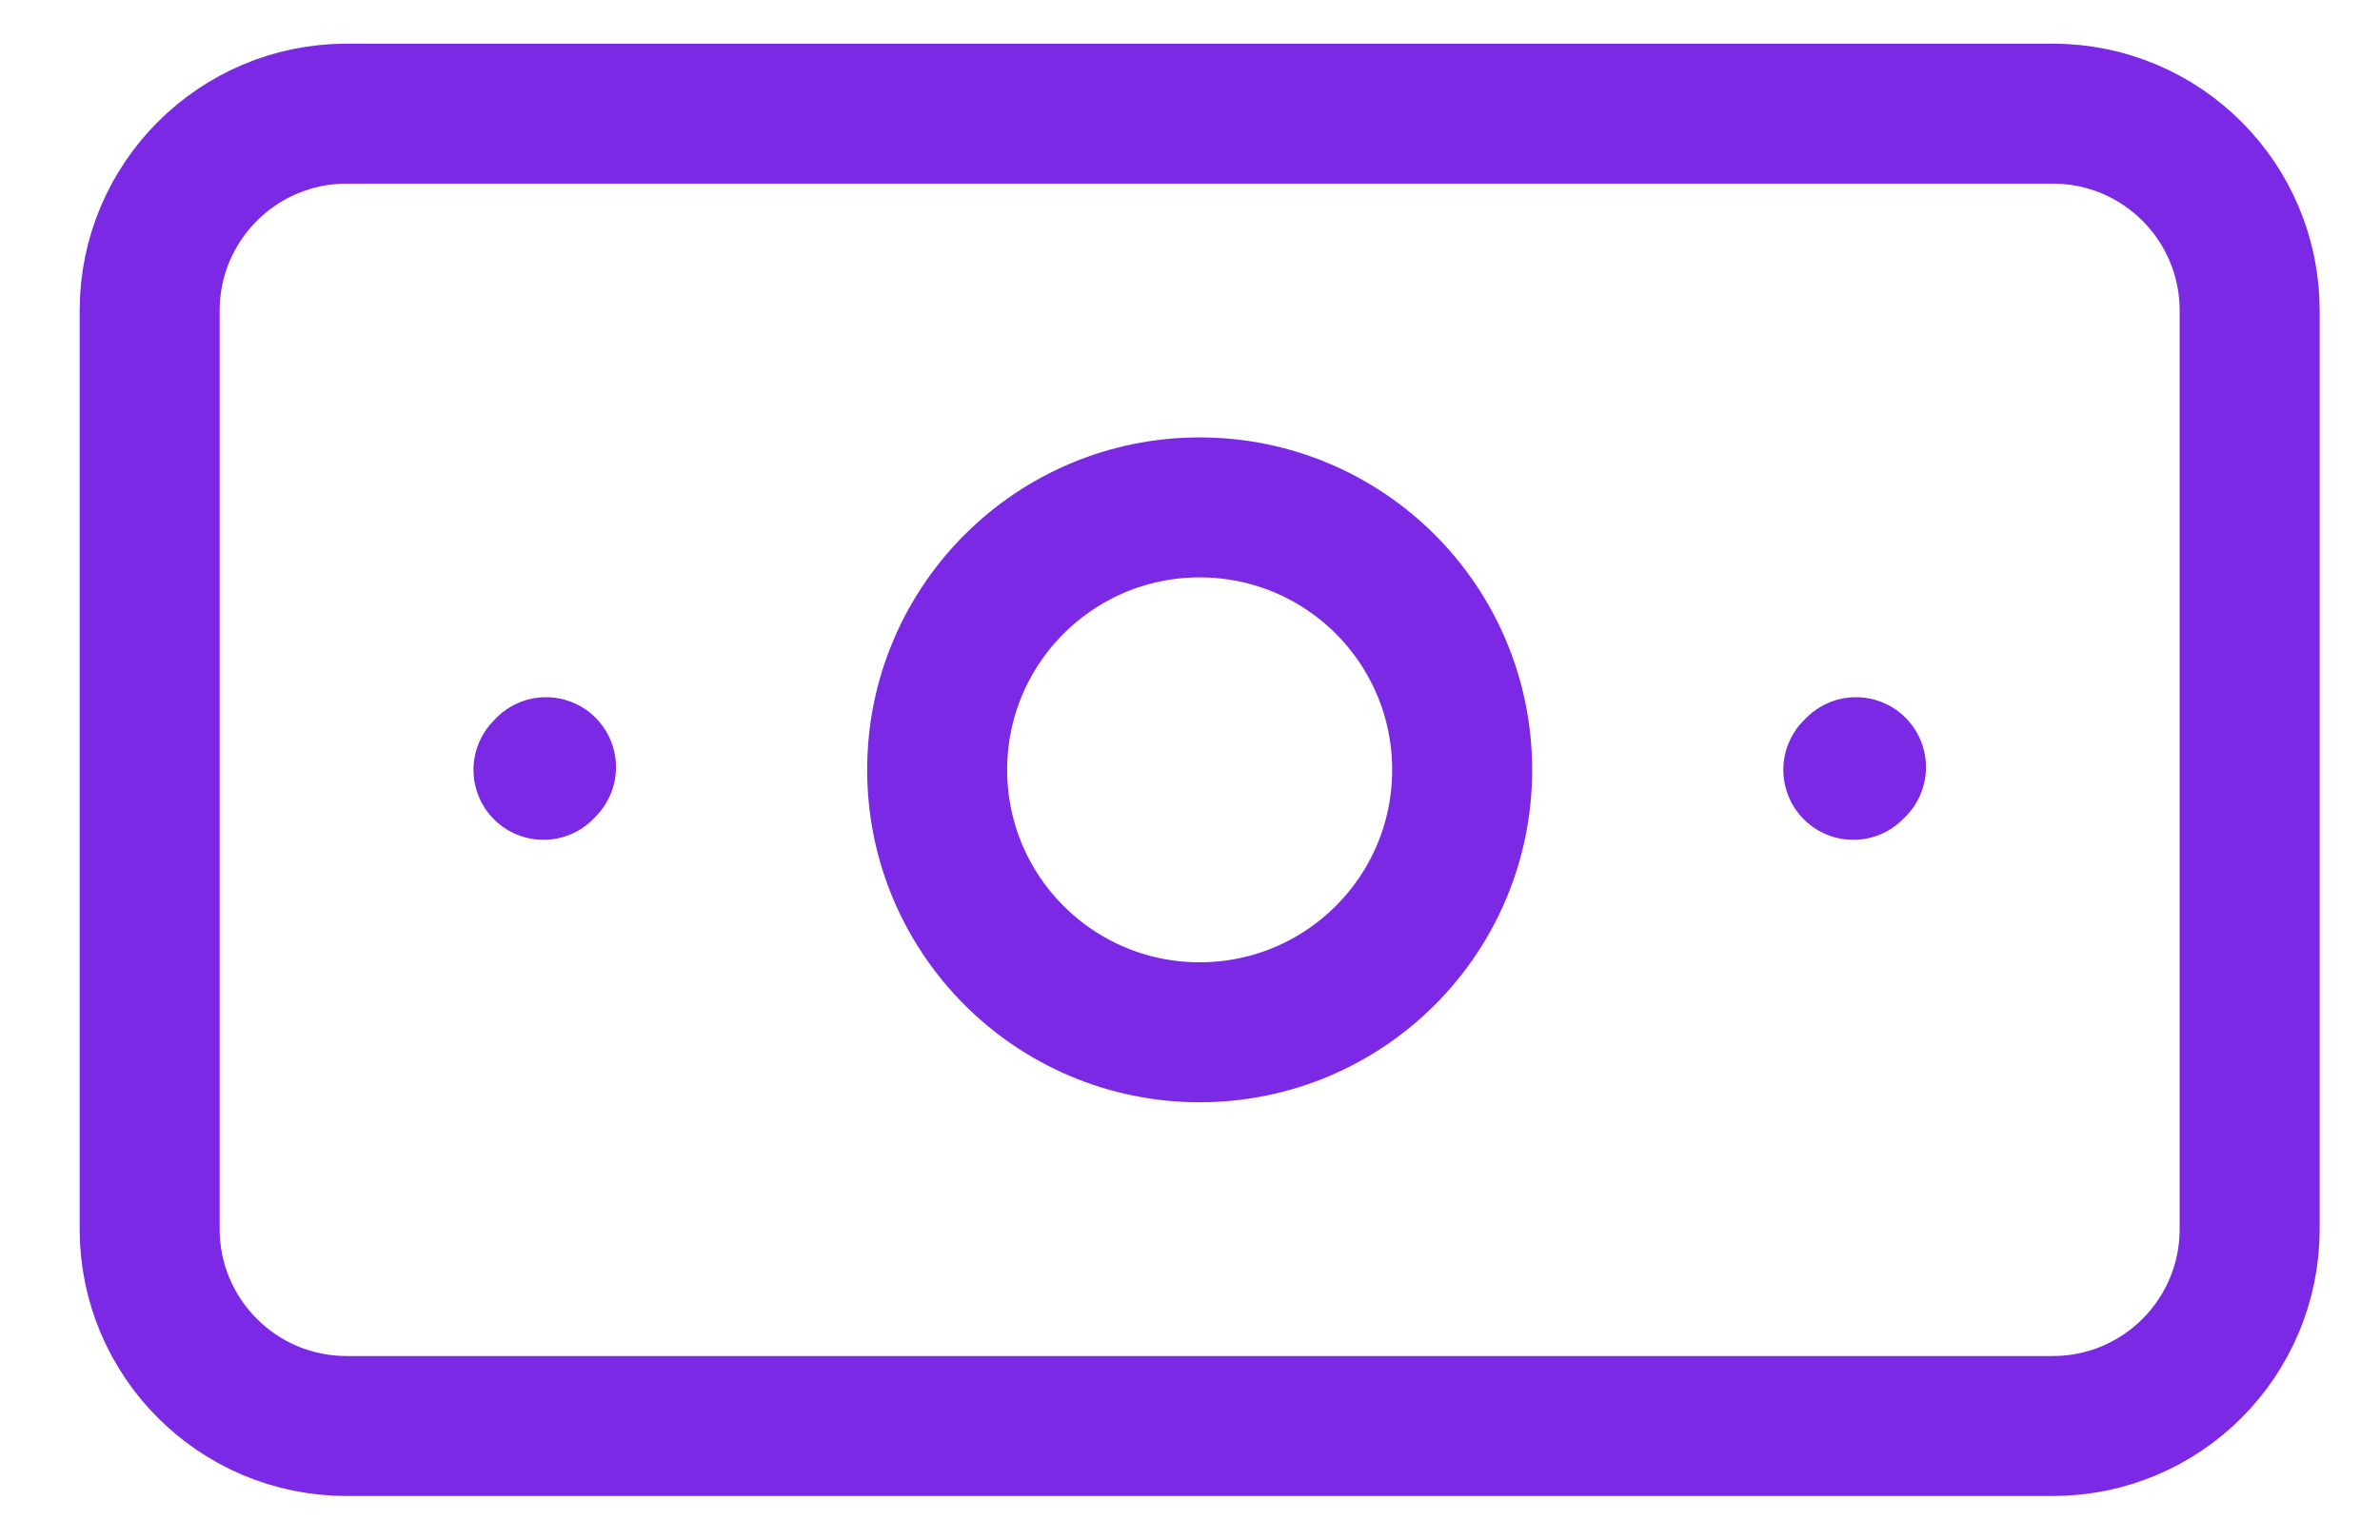 <svg width="17" height="11" viewBox="0 0 17 11" fill="none" xmlns="http://www.w3.org/2000/svg">
<path d="M3.9 5.481L3.882 5.5M13.257 5.481L13.238 5.5M2.476 10.188H14.663C15.44 10.188 16.069 9.558 16.069 8.781V2.219C16.069 1.442 15.44 0.812 14.663 0.812H2.476C1.699 0.812 1.069 1.442 1.069 2.219V8.781C1.069 9.558 1.699 10.188 2.476 10.188ZM10.444 5.5C10.444 6.536 9.605 7.375 8.569 7.375C7.534 7.375 6.694 6.536 6.694 5.5C6.694 4.464 7.534 3.625 8.569 3.625C9.605 3.625 10.444 4.464 10.444 5.5Z" stroke="#7C29E5" stroke-linecap="round" stroke-linejoin="round"/>
</svg>
